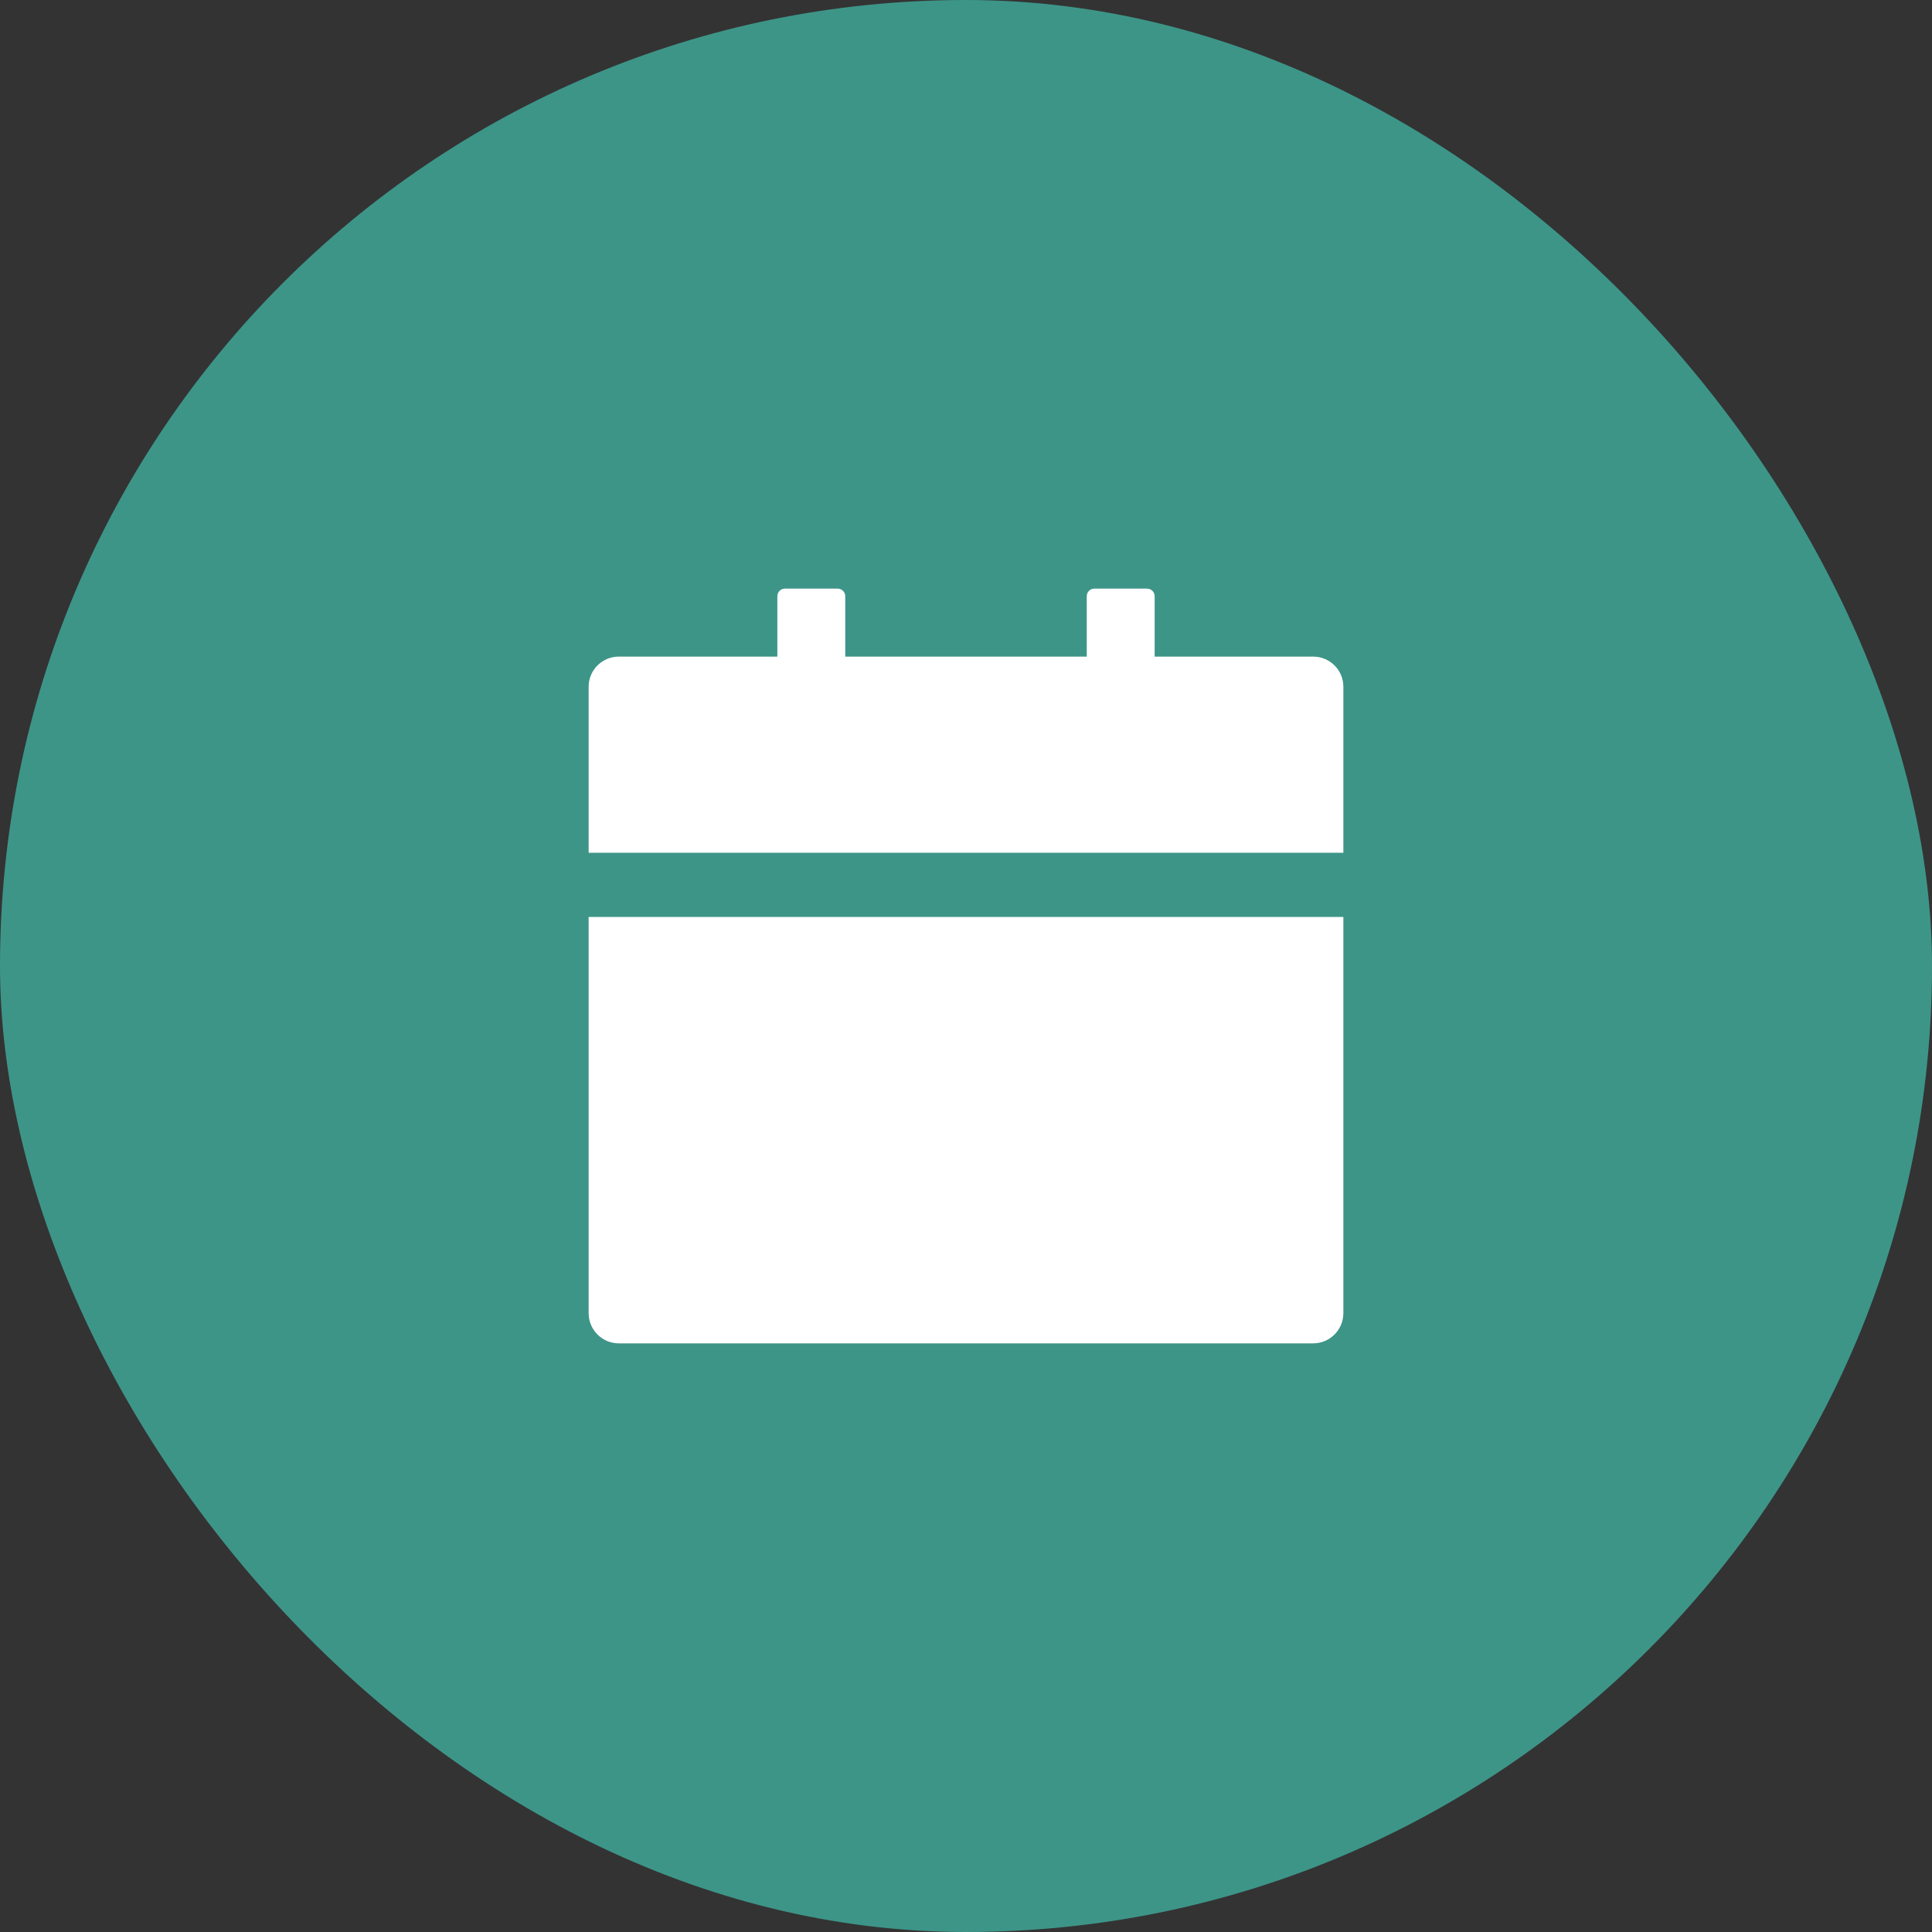 <svg width="28" height="28" viewBox="0 0 28 28" fill="none" xmlns="http://www.w3.org/2000/svg">
<rect x="0" y="0" width="28" height="28" fill="#333333" stroke="none"/>
<rect width="28" height="28" rx="14" fill="#3D9588"/>
<path d="M8.531 19.031C8.531 19.273 8.727 19.469 8.969 19.469H19.031C19.273 19.469 19.469 19.273 19.469 19.031V13.289H8.531V19.031ZM19.031 9.516H16.734V8.641C16.734 8.58 16.685 8.531 16.625 8.531H15.859C15.799 8.531 15.75 8.58 15.75 8.641V9.516H12.25V8.641C12.25 8.58 12.201 8.531 12.141 8.531H11.375C11.315 8.531 11.266 8.58 11.266 8.641V9.516H8.969C8.727 9.516 8.531 9.711 8.531 9.953V12.359H19.469V9.953C19.469 9.711 19.273 9.516 19.031 9.516Z" fill="white"/>
</svg>
